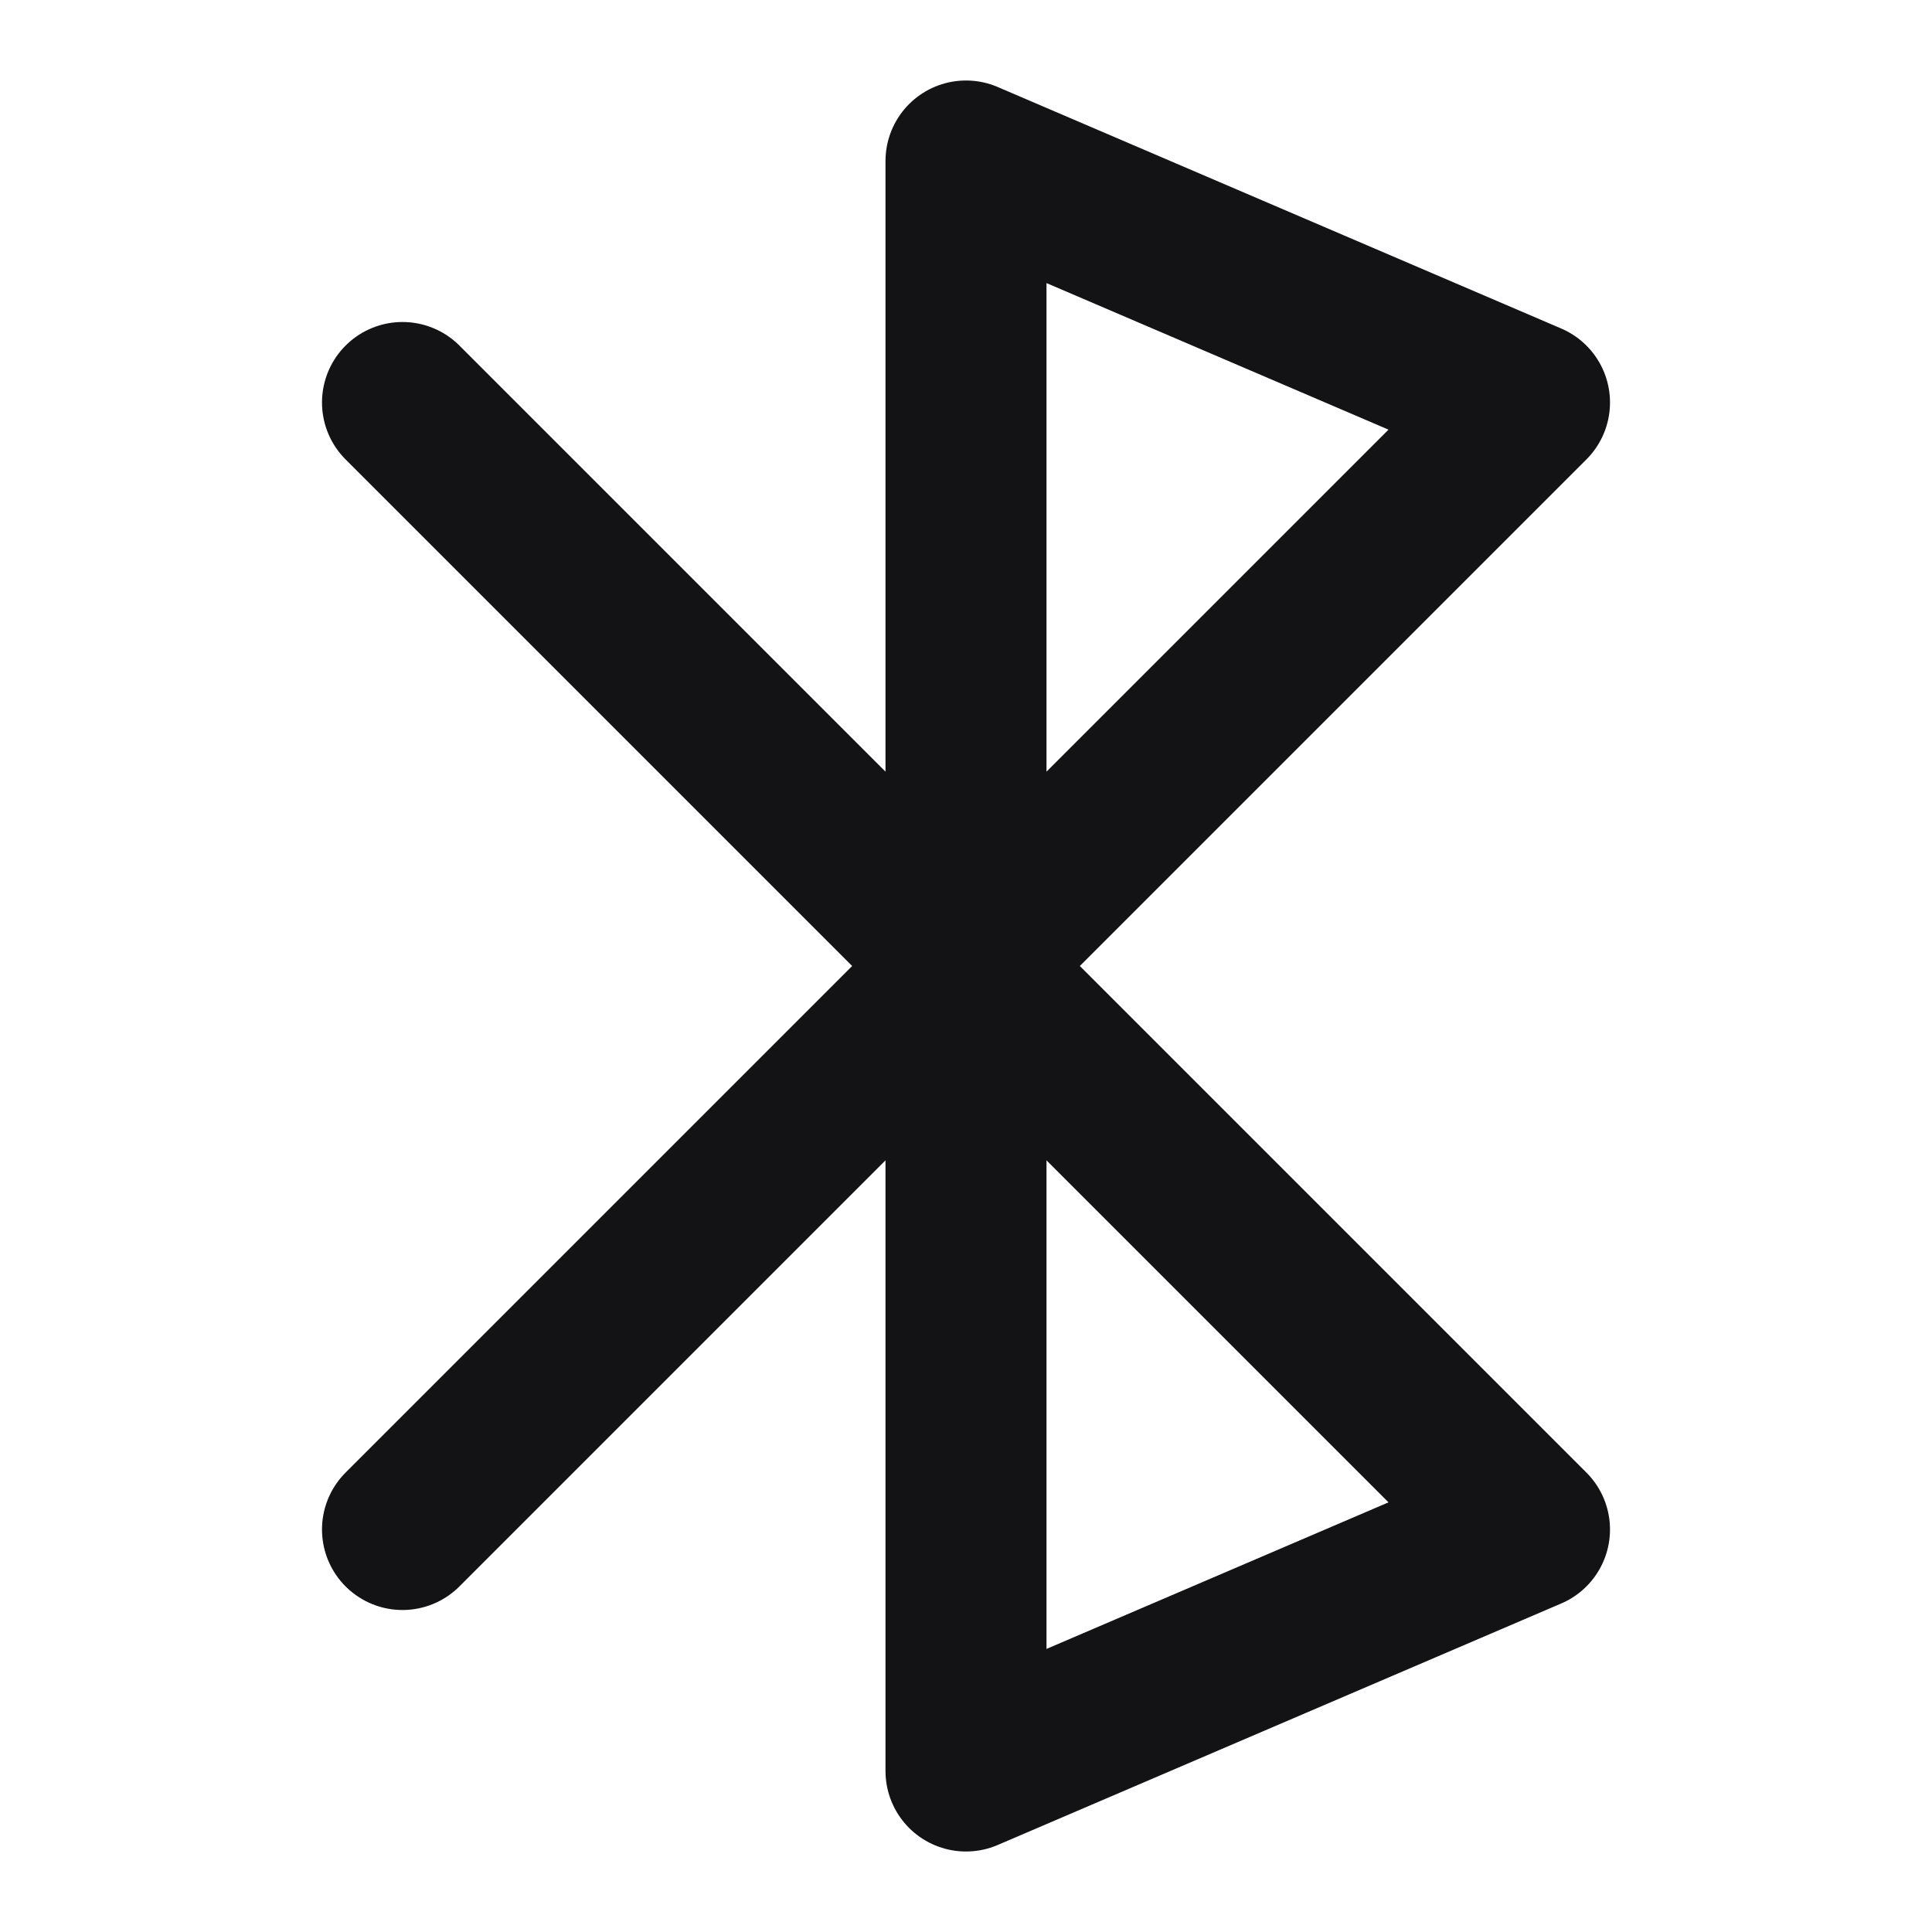 <svg width="24" height="24" viewBox="0 0 24 24" fill="none" xmlns="http://www.w3.org/2000/svg">
<path d="M5 19L19 5L12 2V22L19 19L5 5" stroke="#131316" stroke-width="2" stroke-linecap="round" stroke-linejoin="round"/>
</svg>
